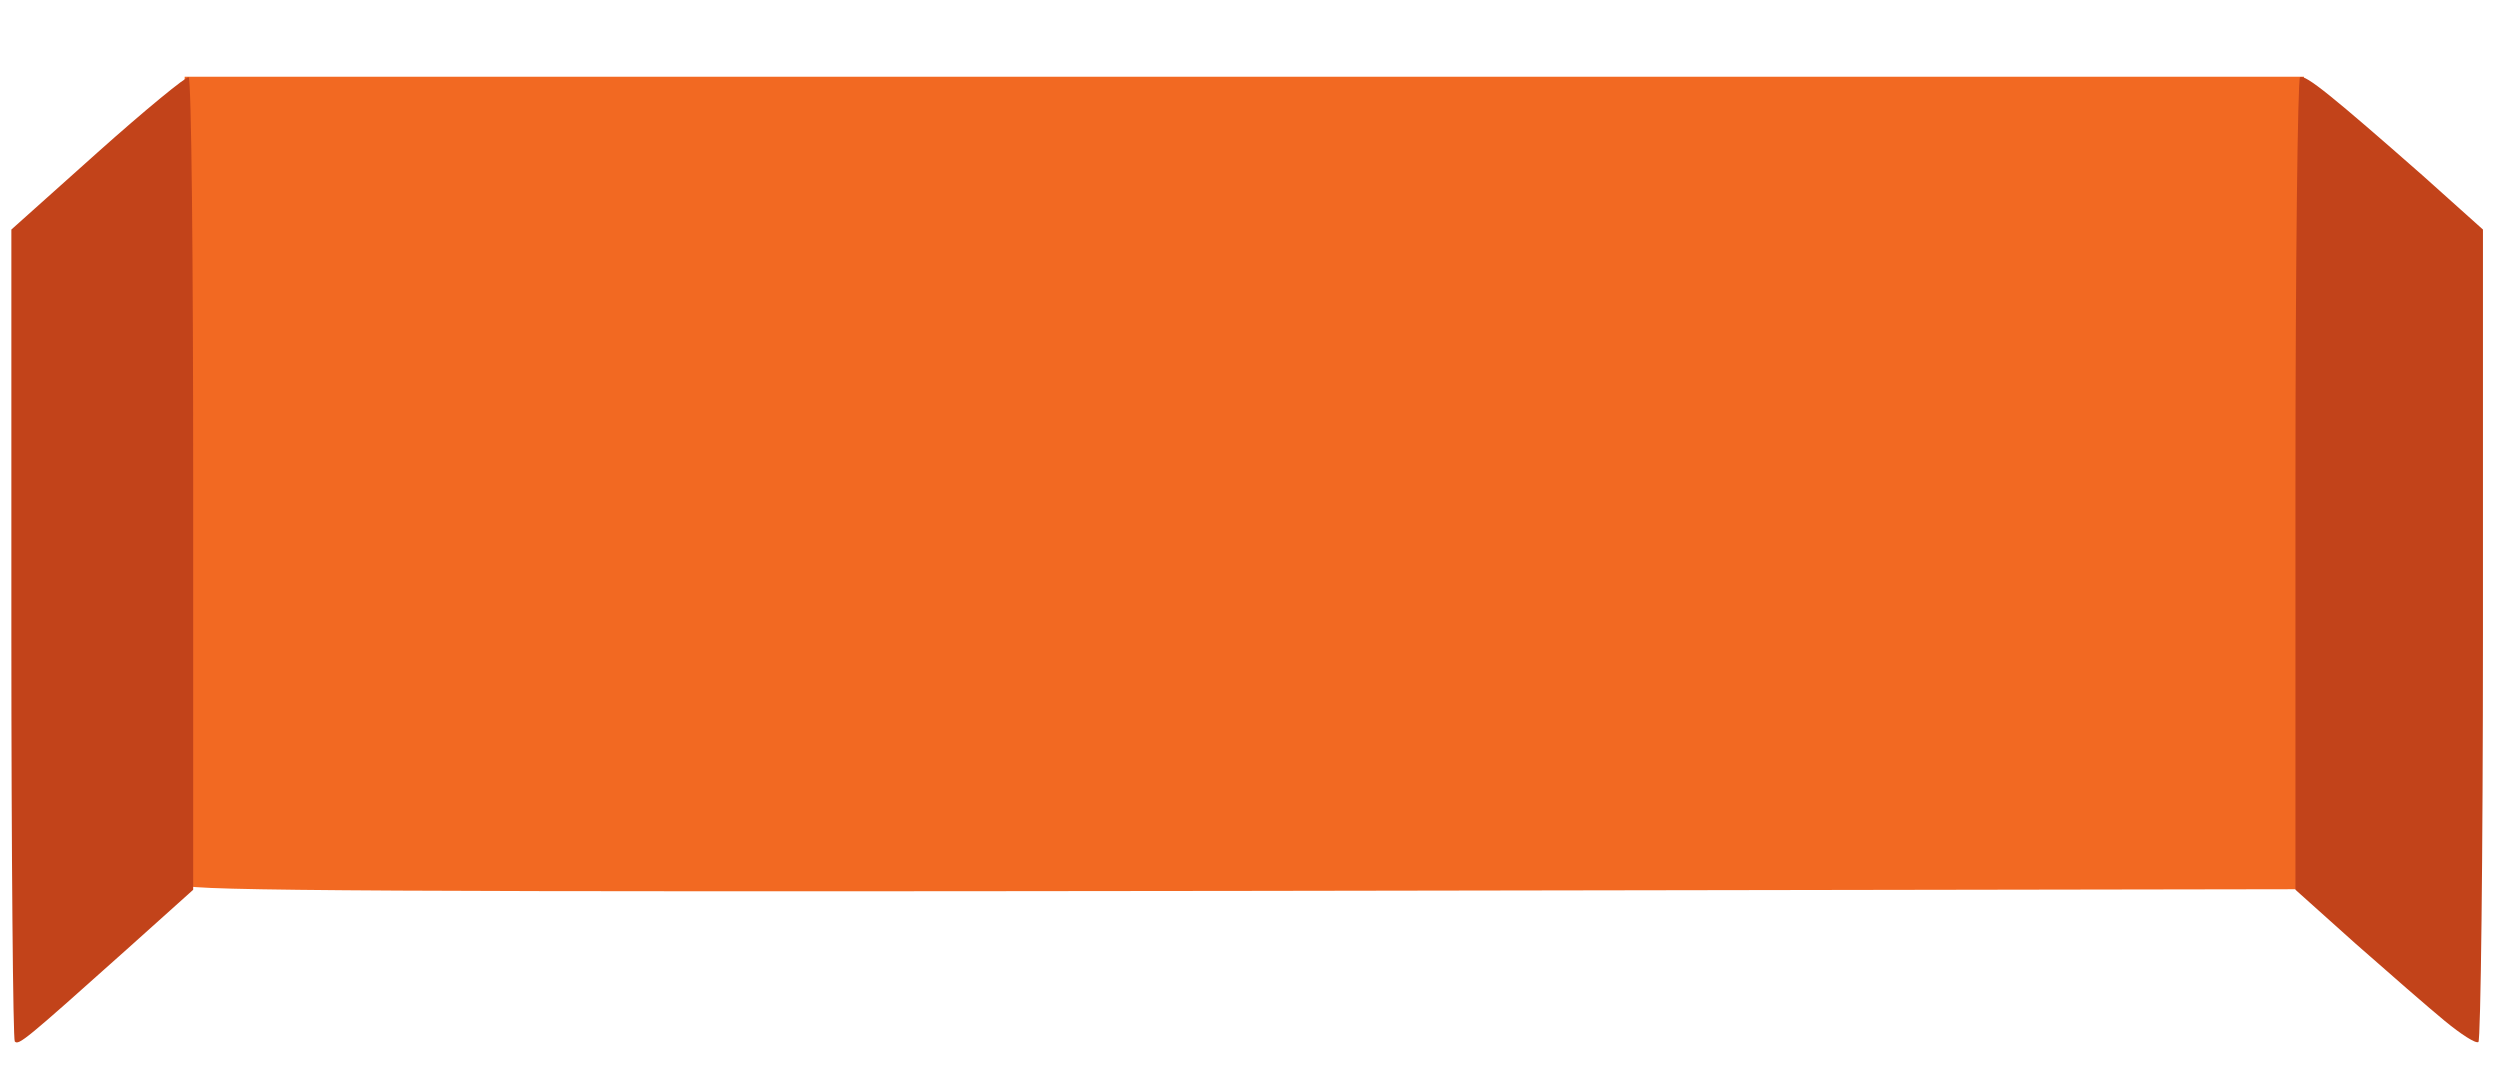 <!DOCTYPE svg PUBLIC "-//W3C//DTD SVG 20010904//EN" "http://www.w3.org/TR/2001/REC-SVG-20010904/DTD/svg10.dtd">
<svg version="1.0" xmlns="http://www.w3.org/2000/svg" width="440px" height="189px" viewBox="0 0 4400 1890" preserveAspectRatio="xMidYMid meet">
<g id="layer1" fill="#f26922" stroke="none">
 <path d="M325 1558 c-3 -7 -4 -330 -3 -718 l3 -705 1865 0 1865 0 0 715 0 715 -1863 3 c-1485 2 -1864 0 -1867 -10z"/>
 </g>
<g id="layer2" fill="#c2431a" stroke="none">
 <path d="M26 1833 c-3 -3 -6 -326 -6 -718 l0 -711 152 -136 c84 -75 156 -134 160 -132 5 3 8 326 8 717 l0 713 -117 105 c-180 161 -190 169 -197 162z"/>
 <path d="M4303 1797 c-28 -23 -98 -84 -157 -136 l-106 -95 0 -712 c0 -392 4 -715 8 -718 9 -6 59 35 216 173 l106 95 0 712 c0 392 -4 715 -8 718 -5 3 -31 -14 -59 -37z"/>
 </g>

</svg>